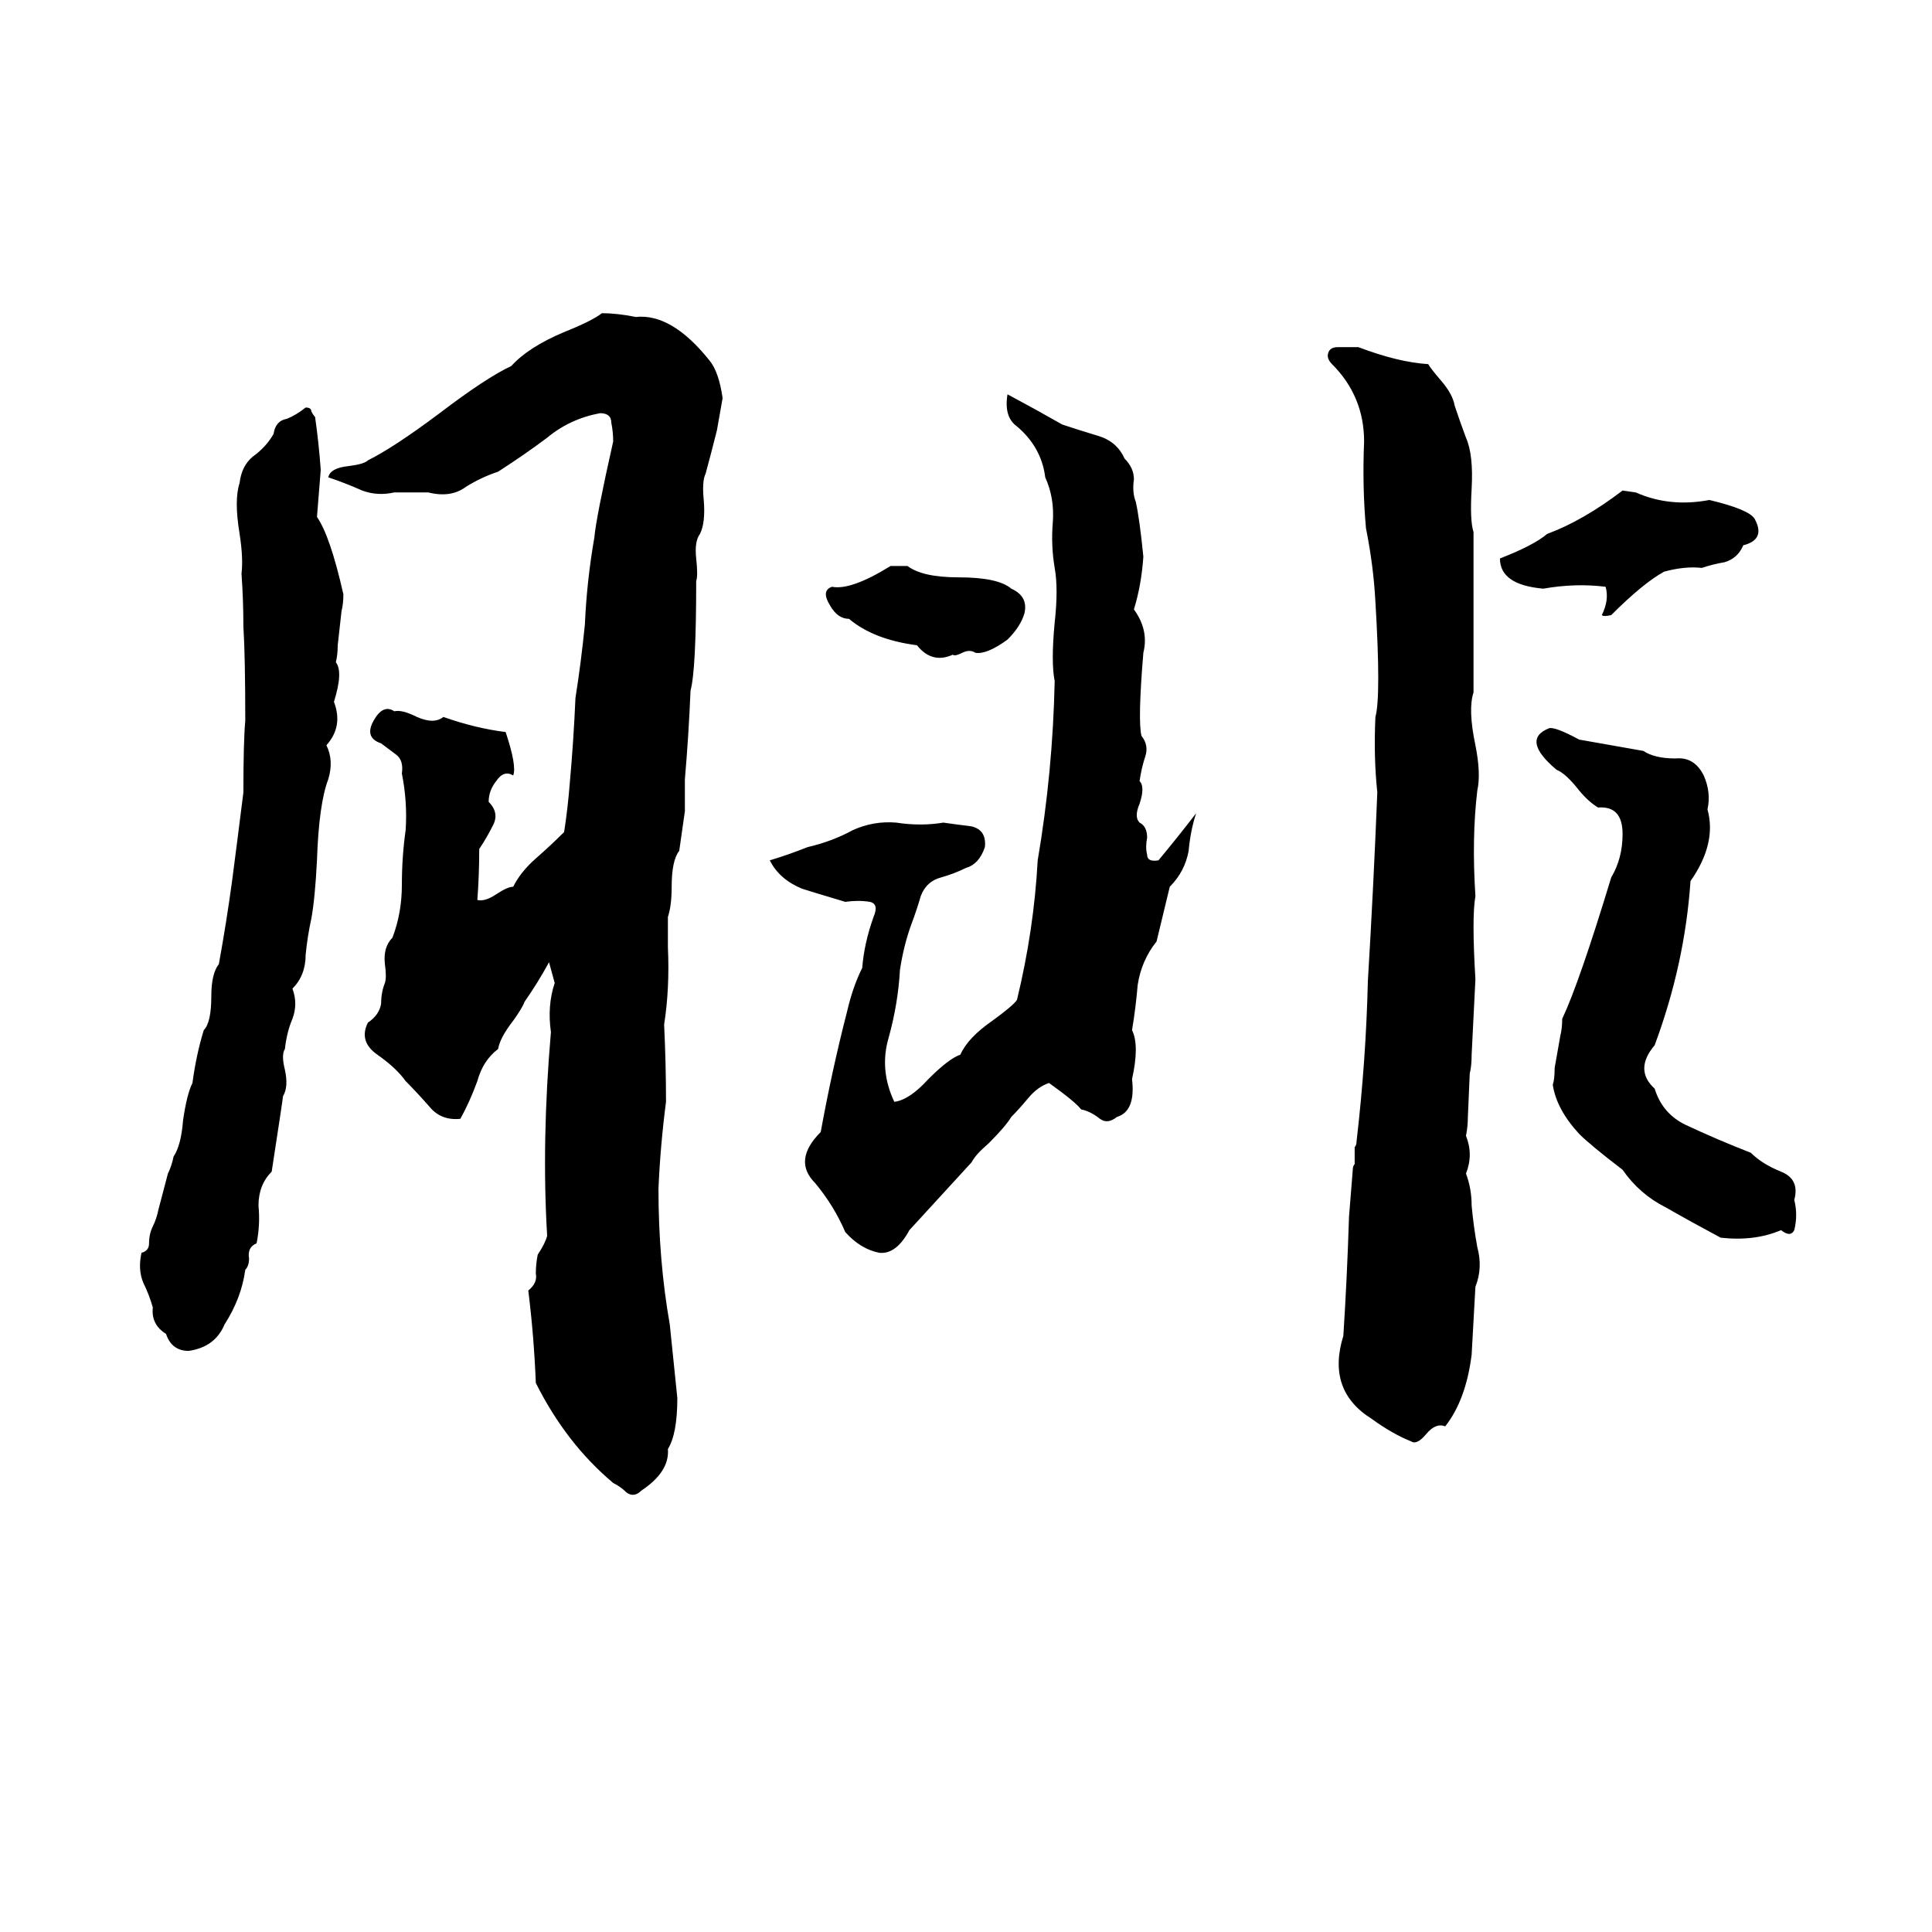 <svg xmlns="http://www.w3.org/2000/svg" viewBox="0 -800 1024 1024">
	<path fill="#000000" d="M319 -634Q327 -634 337 -632Q356 -634 376 -609Q381 -603 383 -589L380 -572Q377 -560 374 -549Q372 -545 373 -535Q374 -523 371 -517Q368 -513 369 -504Q370 -495 369 -492Q369 -445 366 -434Q365 -410 363 -387Q363 -378 363 -370L360 -349Q356 -344 356 -330Q356 -320 354 -314Q354 -312 354 -310V-302Q354 -300 354 -298Q355 -276 352 -257Q353 -236 353 -216Q350 -193 349 -170Q349 -132 355 -98Q357 -78 359 -59Q359 -40 354 -32Q355 -20 340 -10Q336 -6 332 -9Q329 -12 325 -14Q300 -35 284 -67Q283 -92 280 -116Q285 -120 284 -125Q284 -130 285 -135Q289 -141 290 -145Q287 -195 292 -253Q290 -267 294 -279L291 -290Q285 -279 278 -269Q277 -266 272 -259Q265 -250 264 -244Q256 -238 253 -227Q249 -216 244 -207Q234 -206 228 -213Q221 -221 215 -227Q210 -234 200 -241Q190 -248 195 -258Q201 -262 202 -268Q202 -274 204 -279Q205 -282 204 -289Q203 -298 208 -303Q213 -316 213 -331Q213 -346 215 -360Q216 -375 213 -390Q214 -397 210 -400Q206 -403 202 -406Q193 -409 198 -418Q203 -427 209 -423Q213 -424 221 -420Q230 -416 235 -420Q252 -414 268 -412Q274 -394 272 -389Q267 -392 263 -386Q259 -381 259 -375Q265 -369 261 -362Q258 -356 254 -350Q254 -336 253 -323Q257 -322 263 -326Q269 -330 272 -330Q276 -338 284 -345Q292 -352 299 -359Q301 -372 302 -385Q304 -407 305 -430Q308 -449 310 -469Q311 -492 315 -515Q316 -526 325 -566Q325 -571 324 -576Q324 -581 318 -581Q302 -578 290 -568Q278 -559 264 -550Q255 -547 247 -542Q239 -536 227 -539Q218 -539 209 -539Q200 -537 192 -540Q183 -544 174 -547Q175 -552 185 -553Q193 -554 195 -556Q209 -563 233 -581Q258 -600 271 -606Q280 -616 299 -624Q314 -630 319 -634ZM709 -616H720Q741 -608 757 -607Q758 -605 764 -598Q770 -591 771 -585Q774 -576 777 -568Q781 -559 780 -541Q779 -524 781 -518Q781 -475 781 -433Q778 -424 782 -405Q785 -390 783 -381Q780 -356 782 -325Q780 -314 782 -281Q781 -261 780 -241Q780 -235 779 -231L778 -208Q778 -203 777 -198Q781 -188 777 -178Q780 -170 780 -161Q781 -150 783 -139Q786 -128 782 -118Q781 -100 780 -82Q777 -58 766 -44Q761 -46 756 -40Q751 -34 748 -36Q738 -40 727 -48Q703 -63 712 -92Q714 -123 715 -155Q716 -167 717 -180Q717 -182 718 -183V-192Q719 -193 719 -195Q724 -238 725 -280Q728 -330 730 -380Q728 -399 729 -420Q732 -431 729 -481Q728 -500 724 -520Q722 -542 723 -566Q723 -590 706 -607Q703 -610 704 -613Q705 -616 709 -616ZM534 -591Q549 -583 563 -575Q572 -572 582 -569Q592 -566 596 -557Q601 -552 601 -546Q600 -539 602 -534Q604 -525 606 -505Q605 -490 601 -477Q609 -466 606 -454Q603 -418 605 -410Q609 -405 607 -399Q605 -393 604 -386Q607 -383 604 -374Q601 -367 604 -364Q608 -362 608 -356Q607 -351 608 -347Q608 -343 614 -344Q624 -356 634 -369Q631 -360 630 -349Q628 -338 620 -330L613 -301Q605 -291 603 -278Q602 -266 600 -254Q604 -246 600 -228Q602 -211 592 -208Q587 -204 583 -207Q578 -211 573 -212Q570 -216 556 -226Q550 -224 545 -218Q540 -212 536 -208Q533 -203 524 -194Q517 -188 515 -184L482 -148Q475 -135 466 -136Q456 -138 448 -147Q442 -161 432 -173Q420 -185 435 -200Q441 -233 449 -264Q452 -277 457 -287Q458 -300 463 -314Q466 -321 461 -322Q455 -323 448 -322Q428 -328 425 -329Q413 -334 408 -344Q418 -347 428 -351Q441 -354 452 -360Q463 -365 475 -364Q488 -362 500 -364Q507 -363 515 -362Q523 -360 522 -351Q519 -342 512 -340Q506 -337 499 -335Q491 -333 488 -325Q486 -318 483 -310Q479 -299 477 -286Q476 -268 471 -250Q466 -233 474 -216Q482 -217 492 -228Q503 -239 509 -241Q513 -250 526 -259Q537 -267 539 -270Q548 -307 550 -344Q558 -391 559 -439Q557 -449 559 -470Q561 -488 559 -499Q557 -511 558 -523Q559 -536 554 -547Q552 -563 539 -574Q532 -579 534 -591ZM162 -584Q165 -584 165 -582Q166 -580 167 -579Q169 -565 170 -551Q169 -538 168 -526Q175 -516 182 -485Q182 -480 181 -476L179 -458Q179 -453 178 -449Q182 -444 177 -428Q182 -415 173 -405Q177 -397 174 -387Q169 -374 168 -344Q167 -324 165 -313Q163 -304 162 -294Q162 -283 155 -276Q158 -268 155 -260Q152 -253 151 -244Q149 -241 151 -233Q153 -224 150 -219Q150 -218 144 -179Q137 -172 137 -161Q138 -151 136 -141Q131 -139 132 -133Q132 -129 130 -127Q128 -112 119 -98Q114 -86 100 -84Q91 -84 88 -93Q80 -98 81 -107Q79 -114 76 -120Q73 -127 75 -136Q79 -137 79 -141Q79 -146 81 -150Q83 -154 84 -159L89 -178Q91 -182 92 -187Q96 -193 97 -206Q99 -220 102 -226Q104 -241 108 -254Q112 -258 112 -272Q112 -284 116 -289Q120 -311 123 -333Q126 -356 129 -380Q129 -407 130 -418Q130 -452 129 -468Q129 -482 128 -496Q129 -504 127 -517Q124 -535 127 -544Q128 -553 134 -558Q141 -563 145 -570Q146 -577 152 -578Q157 -580 162 -584ZM860 -540L867 -539Q885 -531 906 -535Q927 -530 930 -525Q936 -514 924 -511Q921 -504 914 -502Q908 -501 902 -499Q893 -500 882 -497Q871 -491 854 -474Q850 -473 849 -474Q853 -482 851 -489Q835 -491 818 -488Q795 -490 795 -504Q813 -511 820 -517Q839 -524 860 -540ZM472 -500H481Q489 -494 508 -494Q529 -494 536 -488Q545 -484 543 -475Q541 -468 534 -461Q523 -453 517 -454Q514 -456 510 -454Q506 -452 505 -453Q494 -448 486 -458Q463 -461 450 -472Q444 -472 440 -479Q435 -487 441 -489Q451 -487 472 -500ZM821 -414Q824 -415 837 -408Q854 -405 871 -402Q877 -398 888 -398Q898 -399 903 -389Q907 -380 905 -371Q910 -353 896 -333Q893 -289 877 -246Q866 -233 877 -223Q881 -210 893 -204Q910 -196 928 -189Q934 -183 944 -179Q954 -175 951 -164Q953 -156 951 -148Q949 -144 944 -148Q930 -142 912 -144Q897 -152 883 -160Q869 -167 860 -180Q843 -193 837 -199Q825 -212 823 -225Q824 -228 824 -234L827 -251Q828 -255 828 -260Q837 -279 854 -335Q860 -345 860 -358Q860 -373 847 -372Q842 -375 837 -381Q830 -390 825 -392Q806 -408 821 -414Z"/>
</svg>